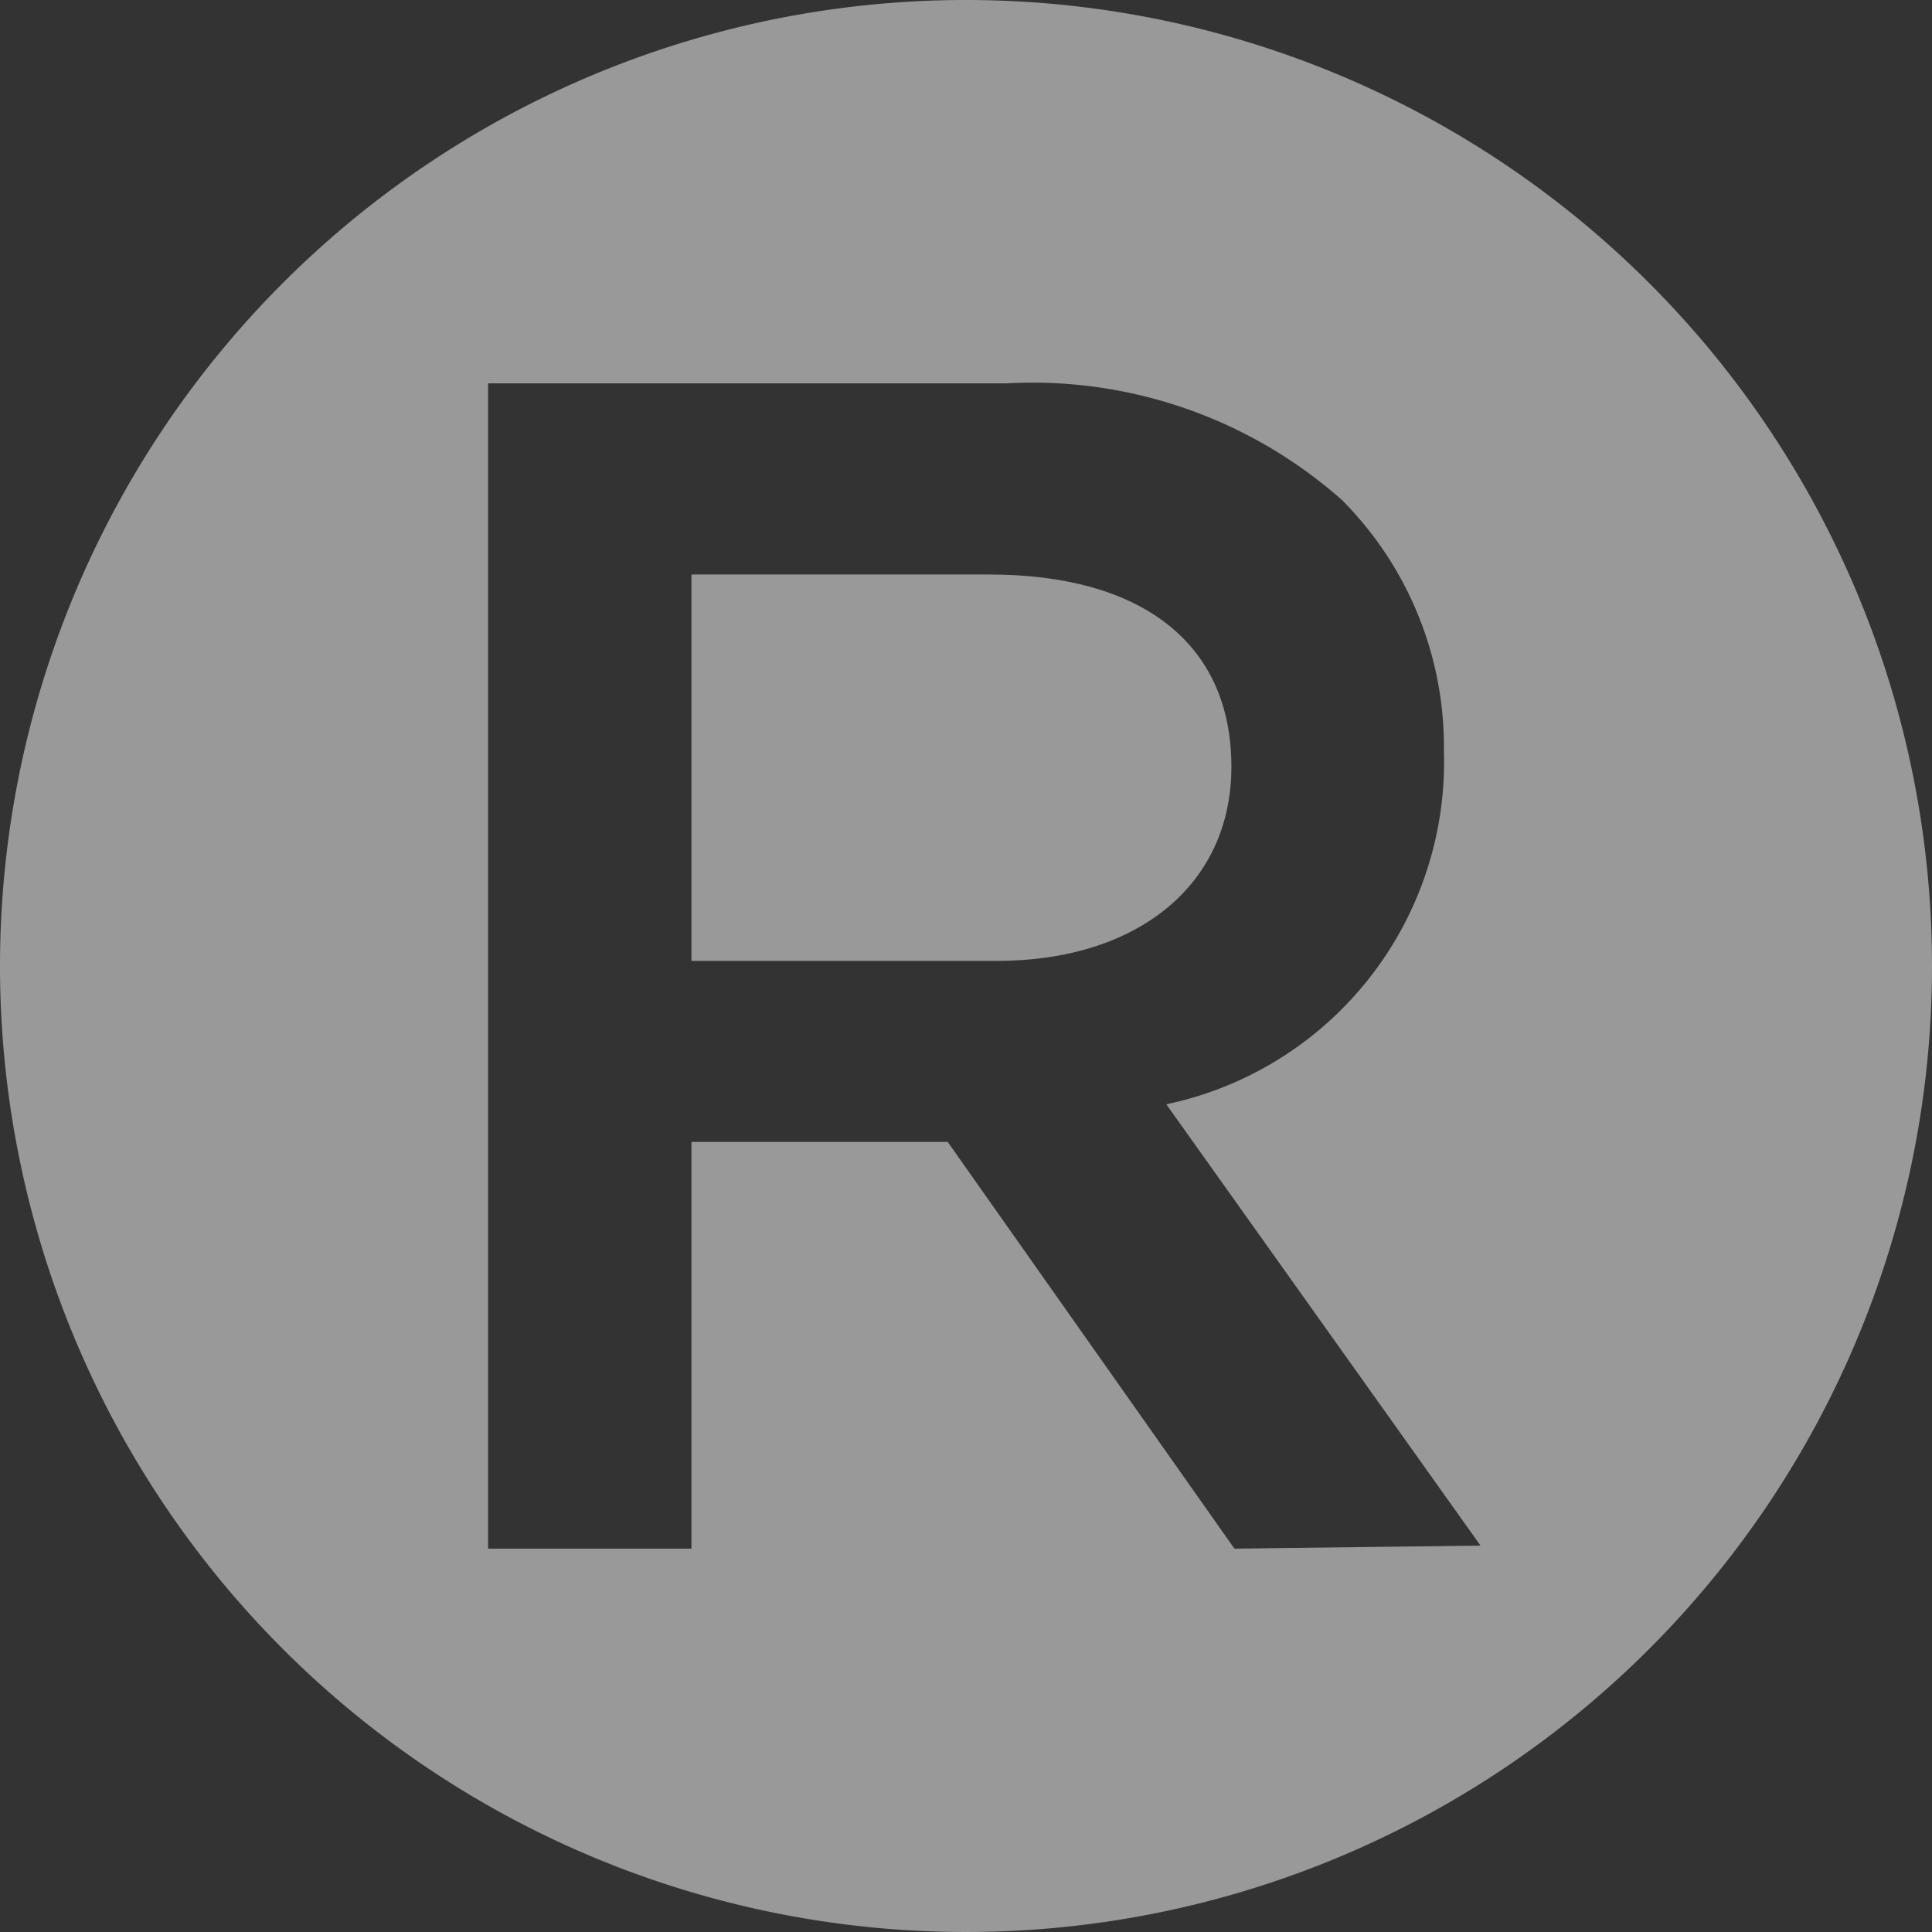 <svg xmlns="http://www.w3.org/2000/svg" viewBox="0 0 19 19"><rect x="0" y="0" width="19" height="19" style="fill:#333333;stroke:none;opacity:1;fill-opacity:1"/><style>*{fill:rgba(255,255,255,.5)}</style><path d="M9.5 0A9.5 9.5 0 1 0 19 9.5 9.5 9.5 0 0 0 9.5 0zm2.64 15.23-2.82-4H6.8v4h-2V3.77h5.1a4.59 4.59 0 0 1 3.3 1.15 3.44 3.44 0 0 1 1 2.47 3.44 3.44 0 0 1-2.73 3.47l3.09 4.34z"/><path d="M12.11 7.54c0-1.22-.89-1.89-2.38-1.89H6.8v3.8h3c1.39 0 2.31-.75 2.31-1.91z"/></svg>